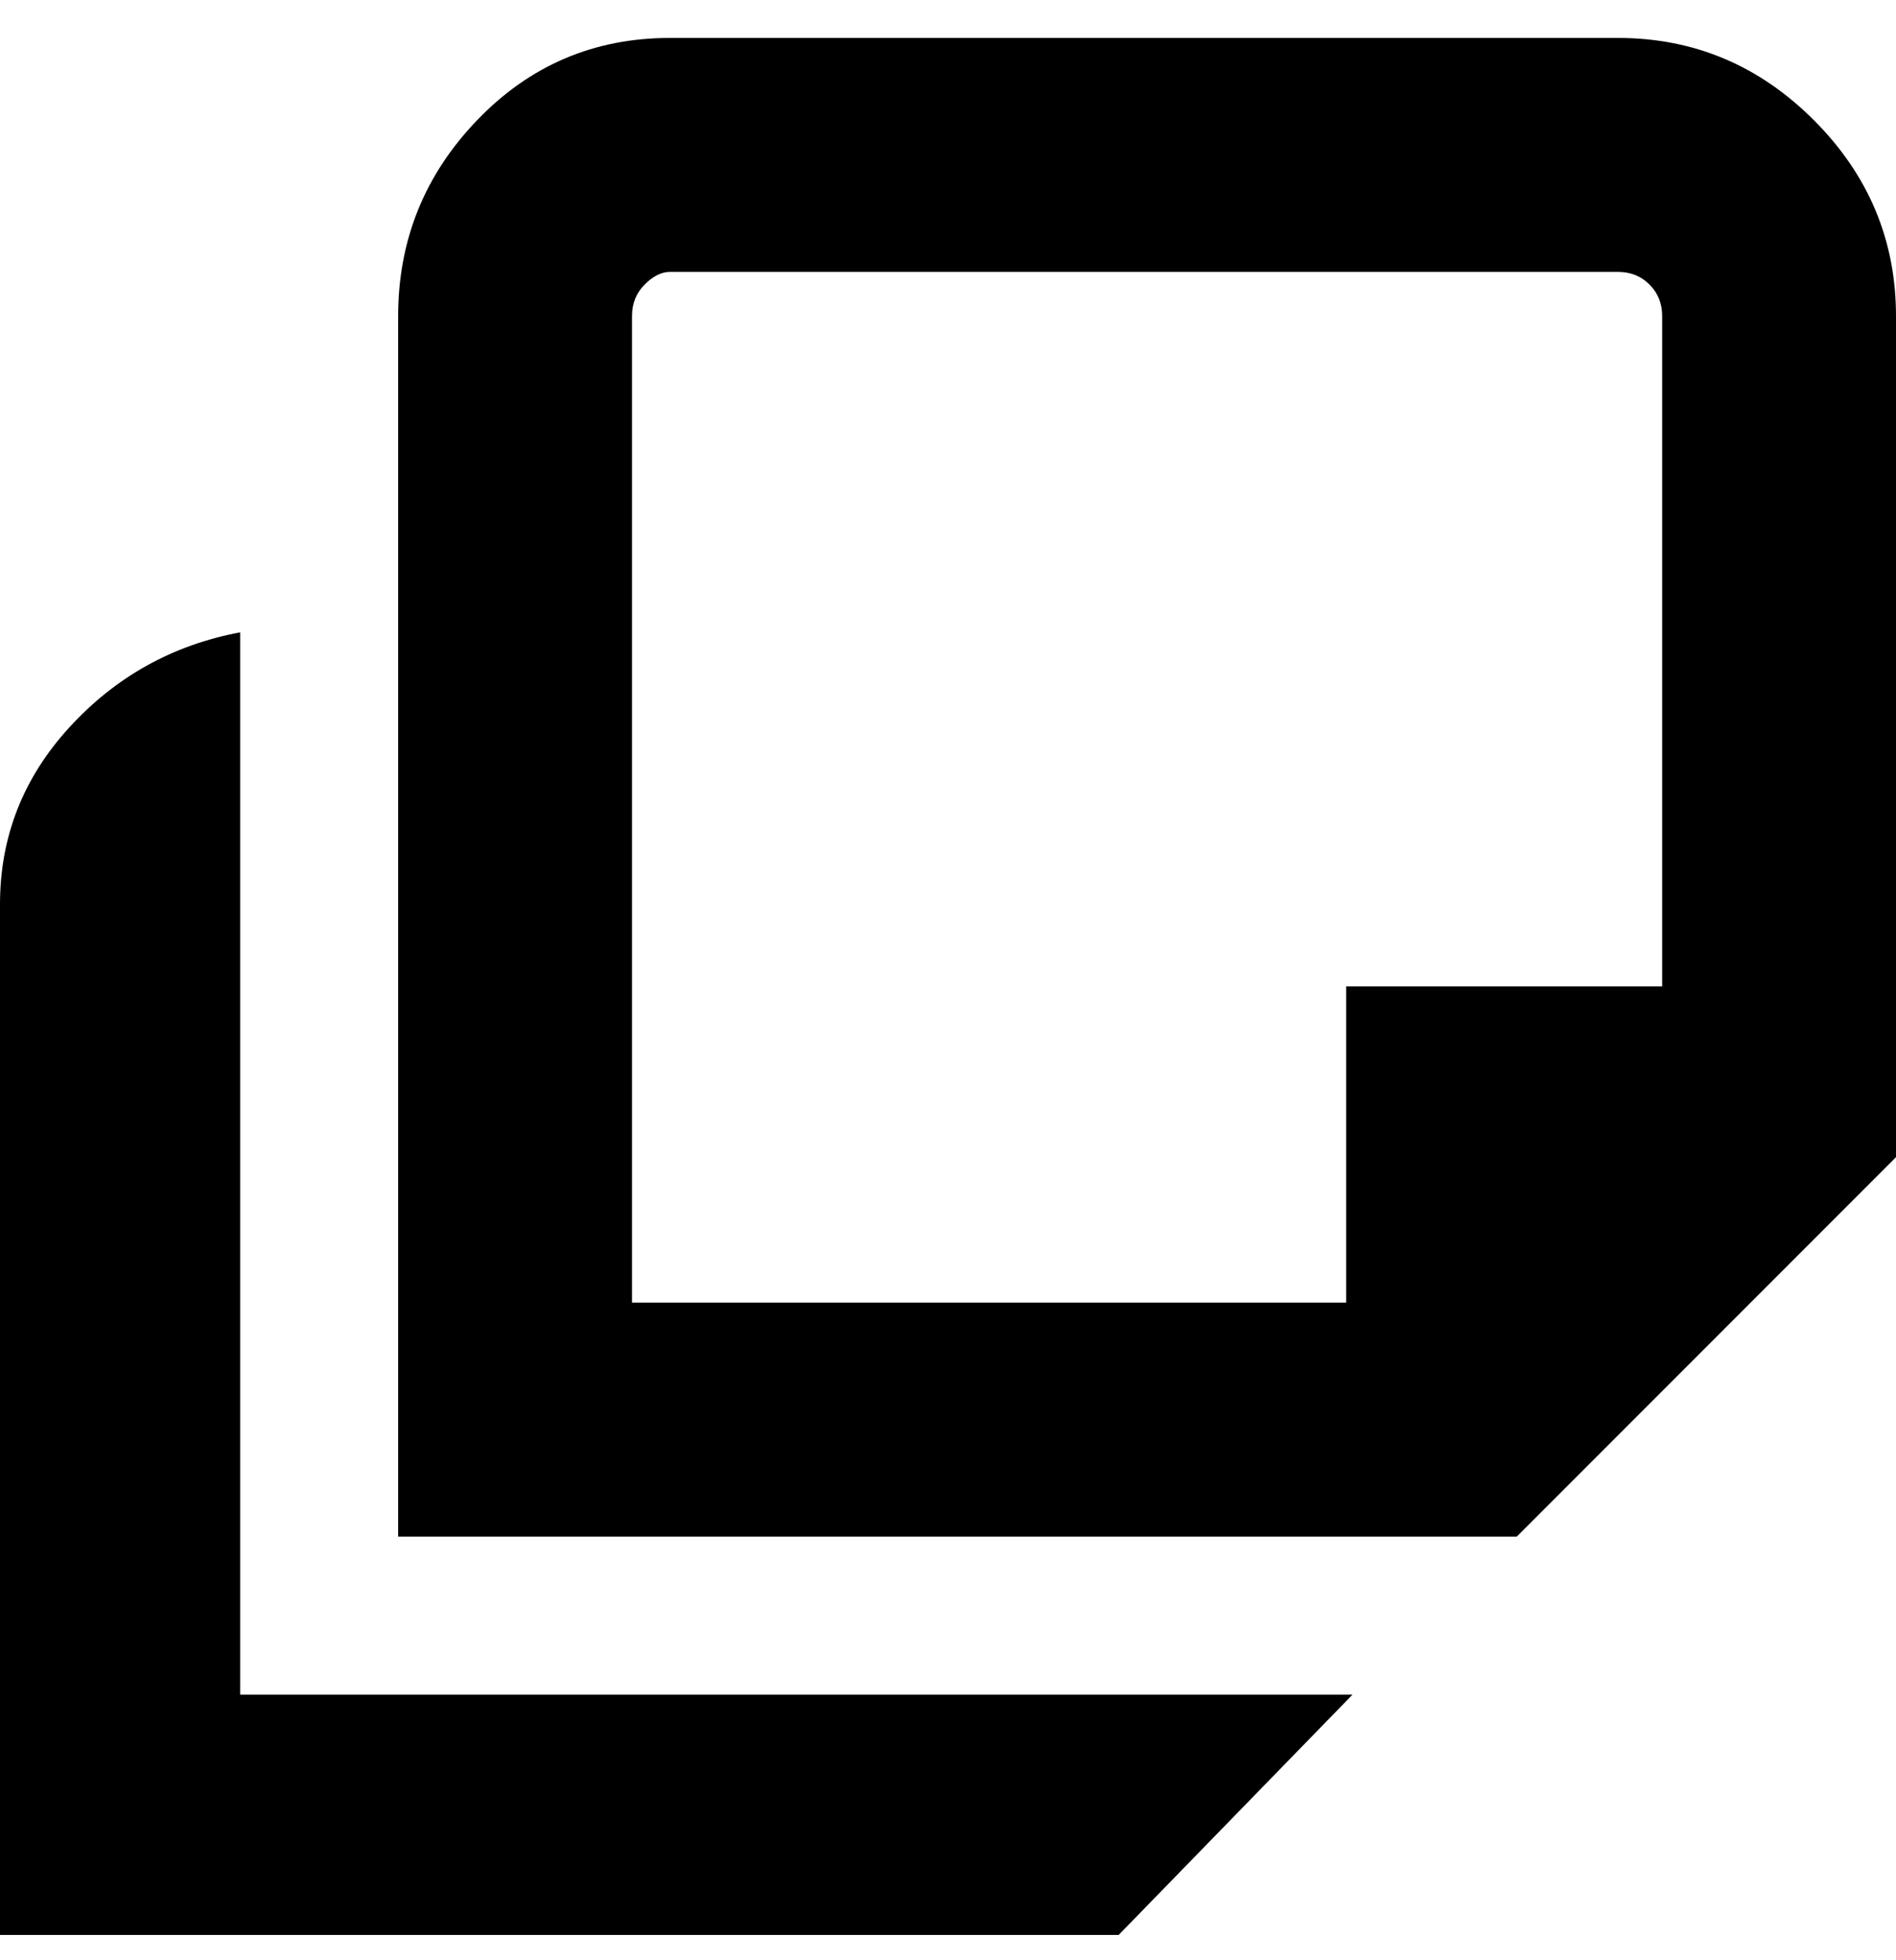 <svg viewBox="0 0 300 310" xmlns="http://www.w3.org/2000/svg"><path d="M256 6H106Q88 6 75.5 19T63 50v193h177l60-60V50q0-18-13-31T256 6zM100 50q0-3 2-5t4-2h150q3 0 5 2t2 5v106h-50v50H100V50zM38 268h176l-37 38H0V143q0-16 11-28t27-15v168z"/></svg>